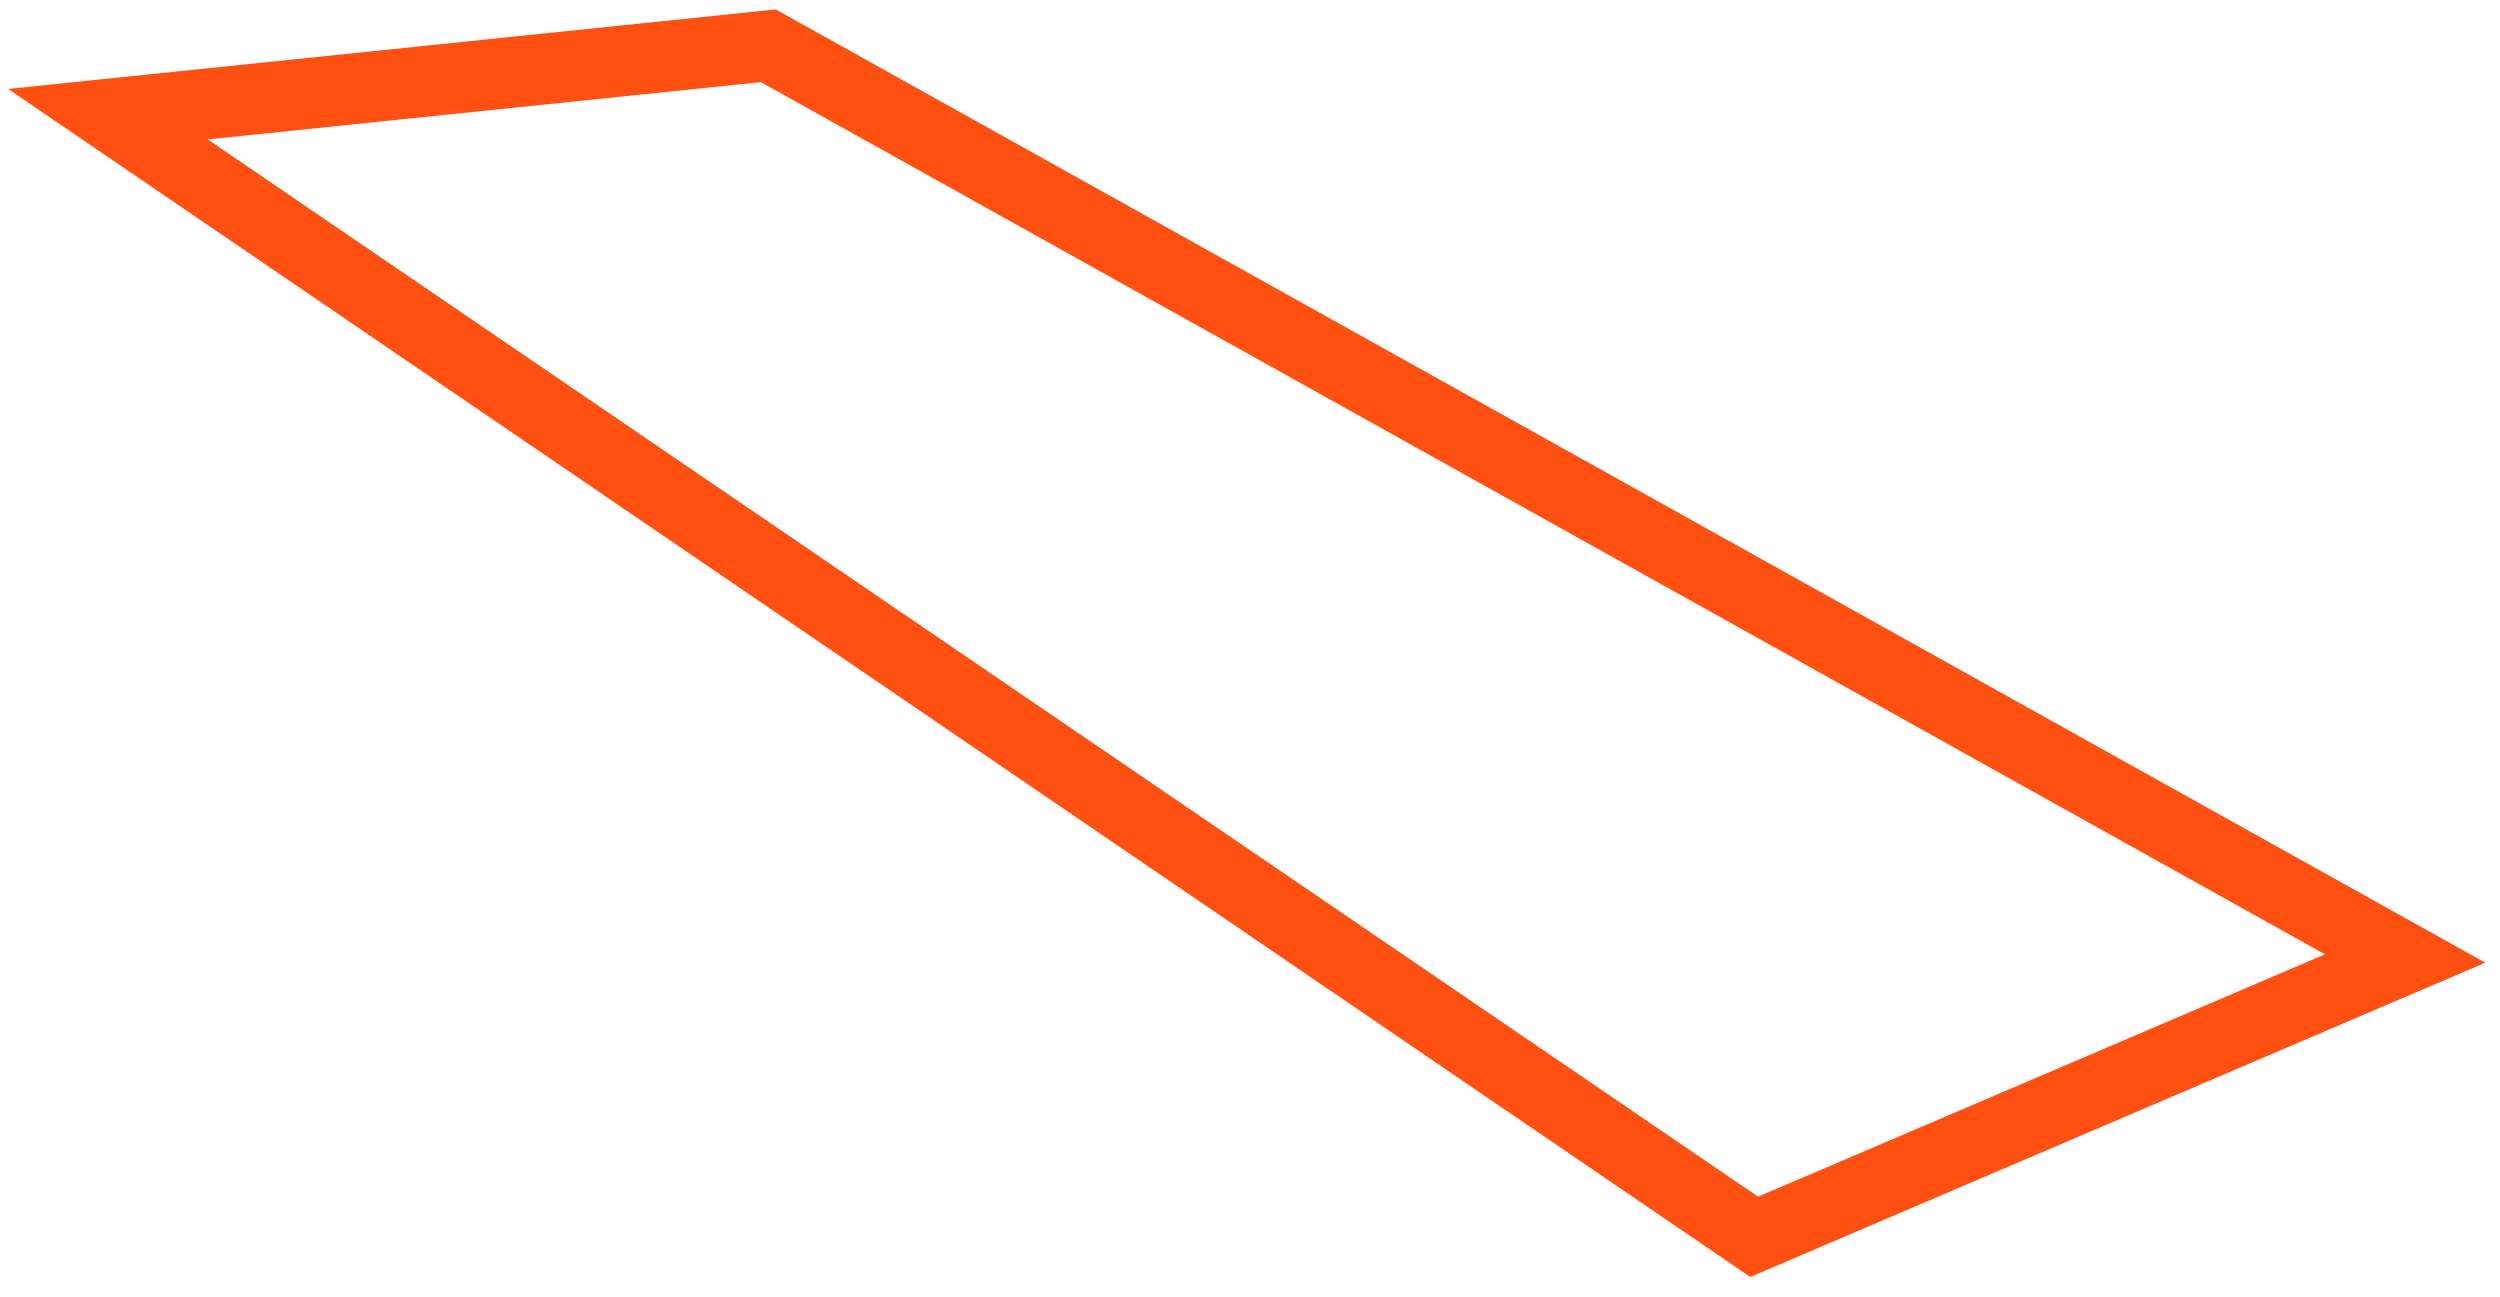 <svg width="106" height="55" viewBox="0 0 106 55" version="1.1" xmlns="http://www.w3.org/2000/svg" xmlns:xlink="http://www.w3.org/1999/xlink">
<g id="Canvas" fill="none">
<path id="Vector" d="M 97.4 38.7L 28 0L -2.44141e-05 2.9L 69.8 50.5L 97.4 38.7Z" transform="translate(4.578 1.941)" stroke="#FF5012" stroke-width="3" stroke-miterlimit="10"/>
</g>
</svg>
